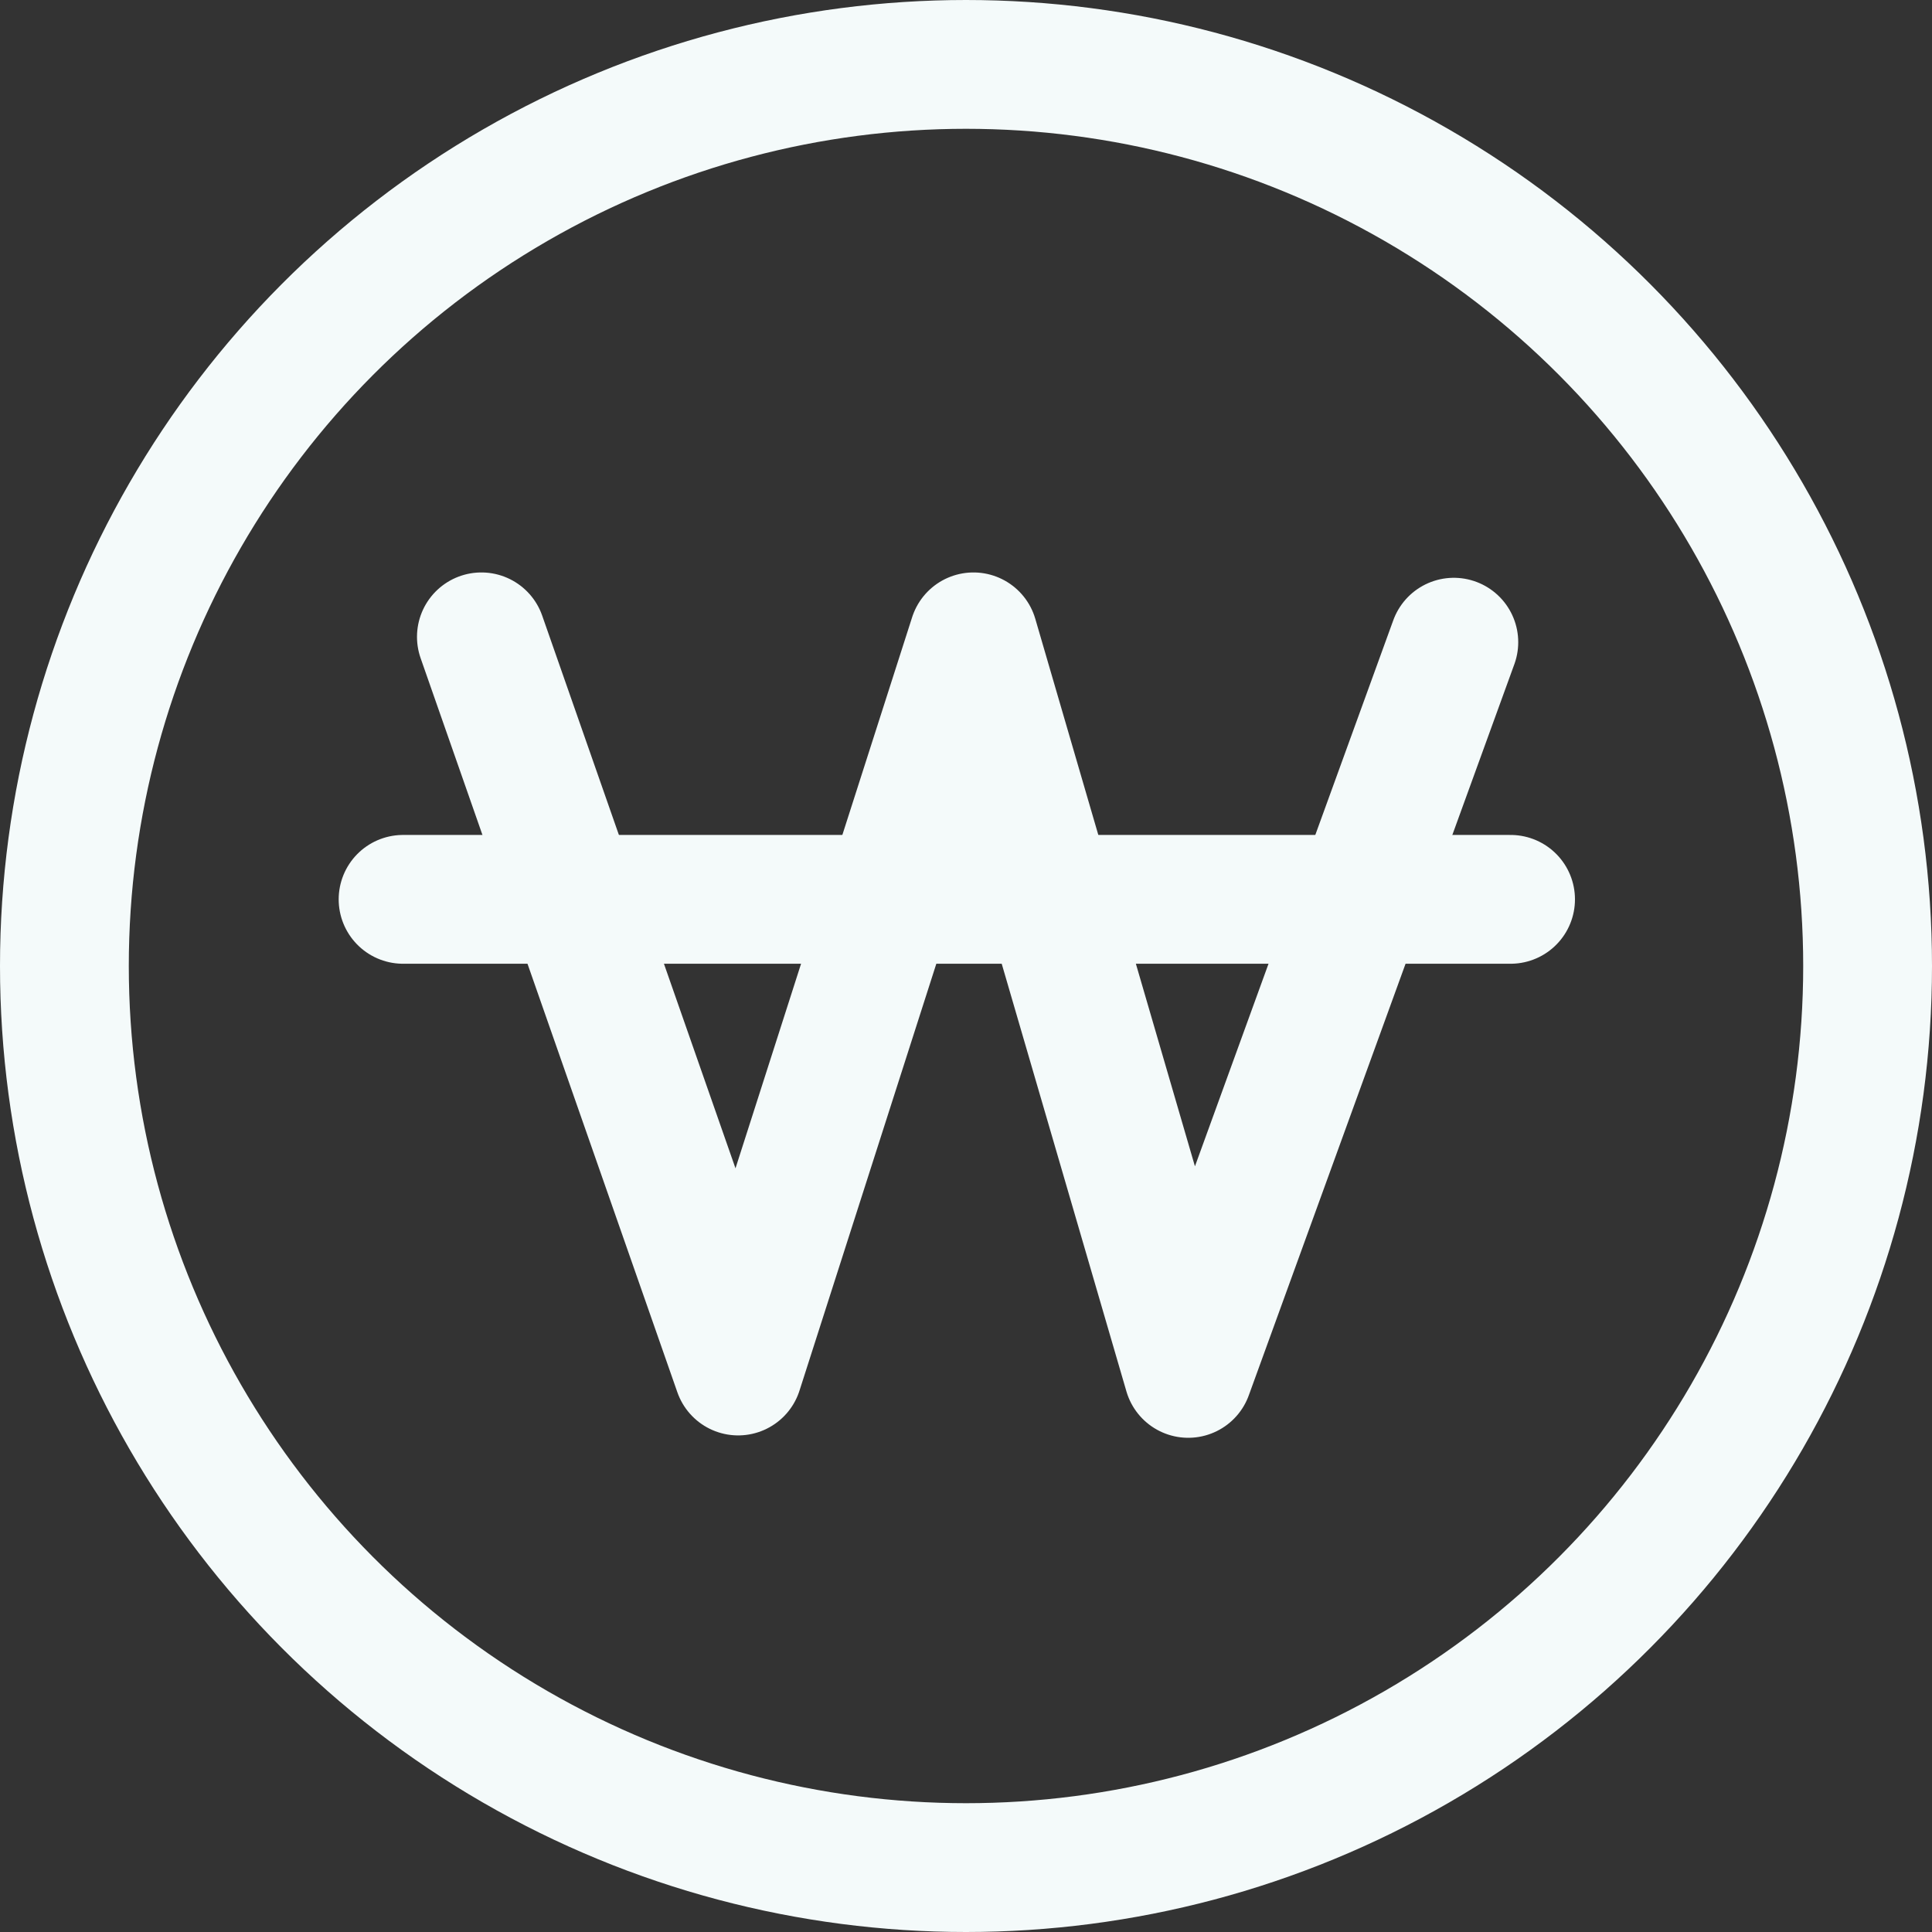 <svg xmlns="http://www.w3.org/2000/svg" width="30" height="30" viewBox="0 0 30 30">
  <rect x="0" y="0" width="30" height="30" fill="#333333" stroke="none"/>
  <g id="그룹_24133" data-name="그룹 24133" transform="translate(1 1)">
    <circle id="타원_2041" data-name="타원 2041" cx="14" cy="14" r="14" transform="translate(0 0)" fill="none" stroke="#f4fafa" stroke-linecap="round" stroke-miterlimit="10" stroke-width="2"/>
    <path id="패스_57093" data-name="패스 57093" d="M333.5,28.631l3.987,11.4,3.654-11.4,3.335,11.437L348.6,28.714" transform="translate(-327.025 -19.742)" fill="none" stroke="#f4fafa" stroke-linecap="round" stroke-linejoin="round" stroke-width="2"/>
    <line id="선_5221" data-name="선 5221" x2="17.197" transform="translate(5.259 12.965)" fill="none" stroke="#f4fafa" stroke-linecap="round" stroke-miterlimit="10" stroke-width="2"/>
  </g>
</svg>
